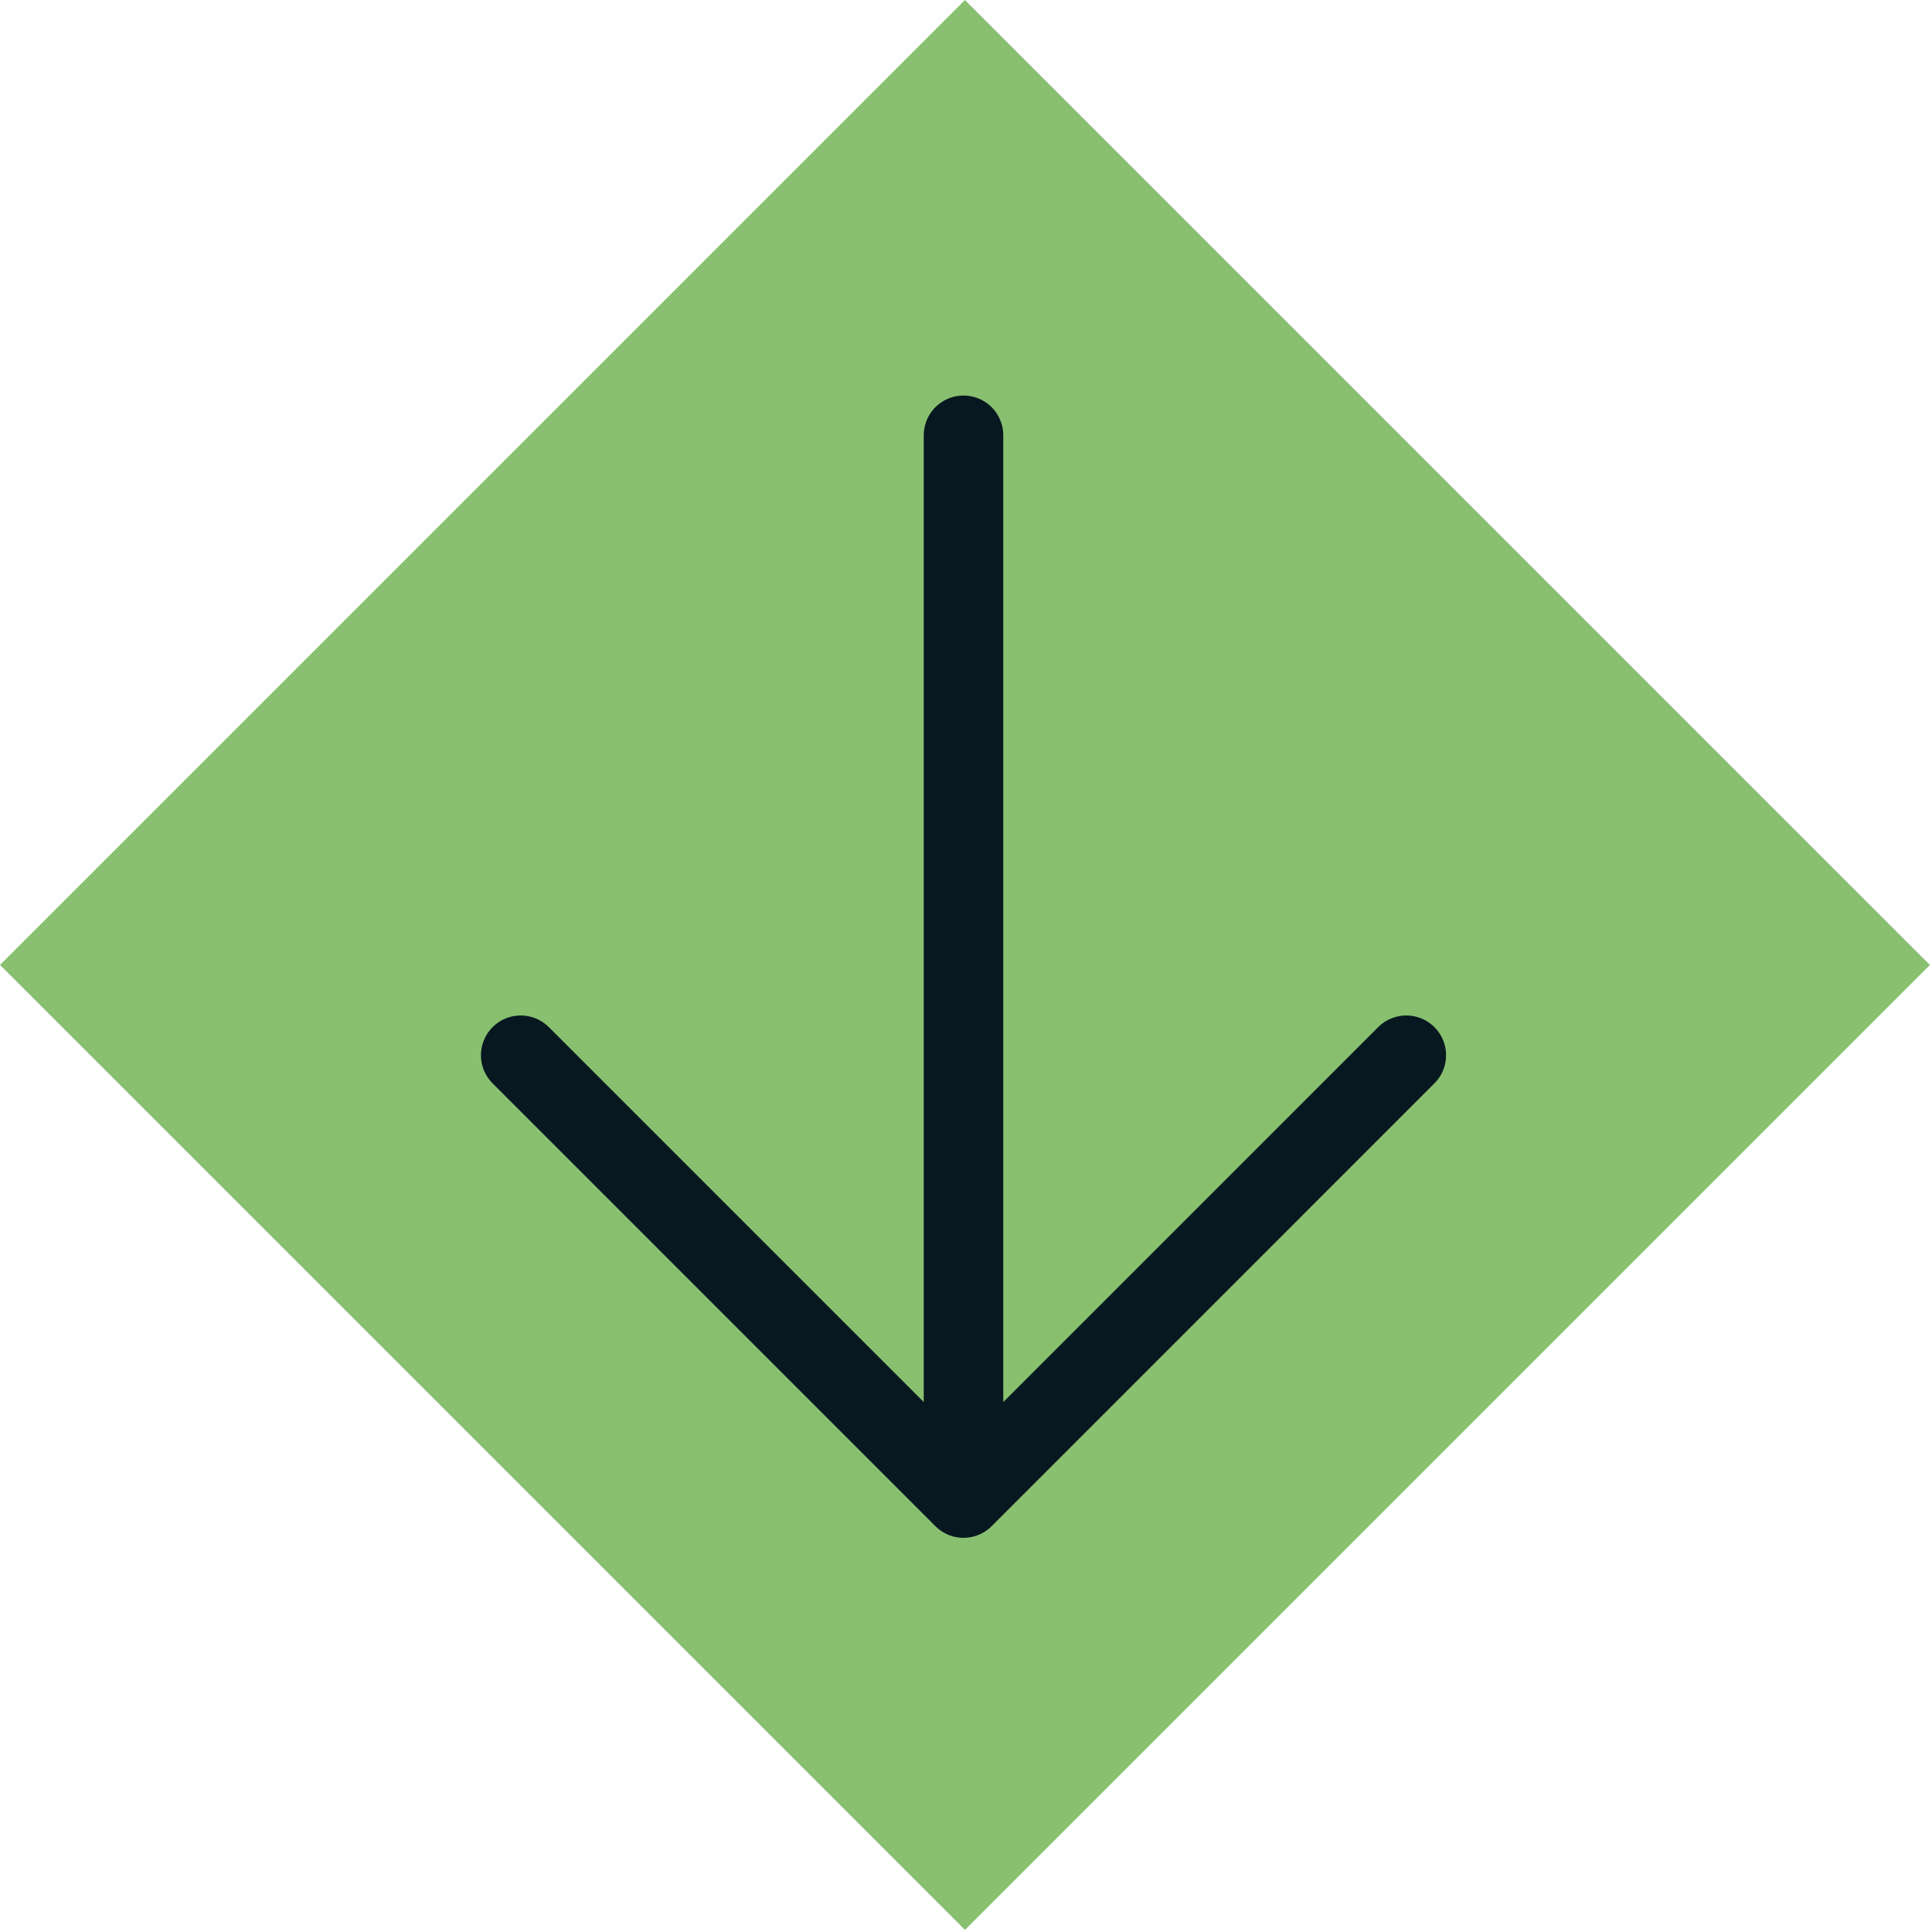 <svg width="141" height="141" viewBox="0 0 141 141" fill="none" xmlns="http://www.w3.org/2000/svg">
<rect y="70.424" width="99.595" height="99.595" transform="rotate(-45 0 70.424)" fill="#88C070"/>
<path d="M70.318 109.33V31.77M38.002 77.013L70.318 109.33L102.634 77.013" stroke="#081820" stroke-width="5.804" stroke-linecap="round" stroke-linejoin="round"/>
</svg>
